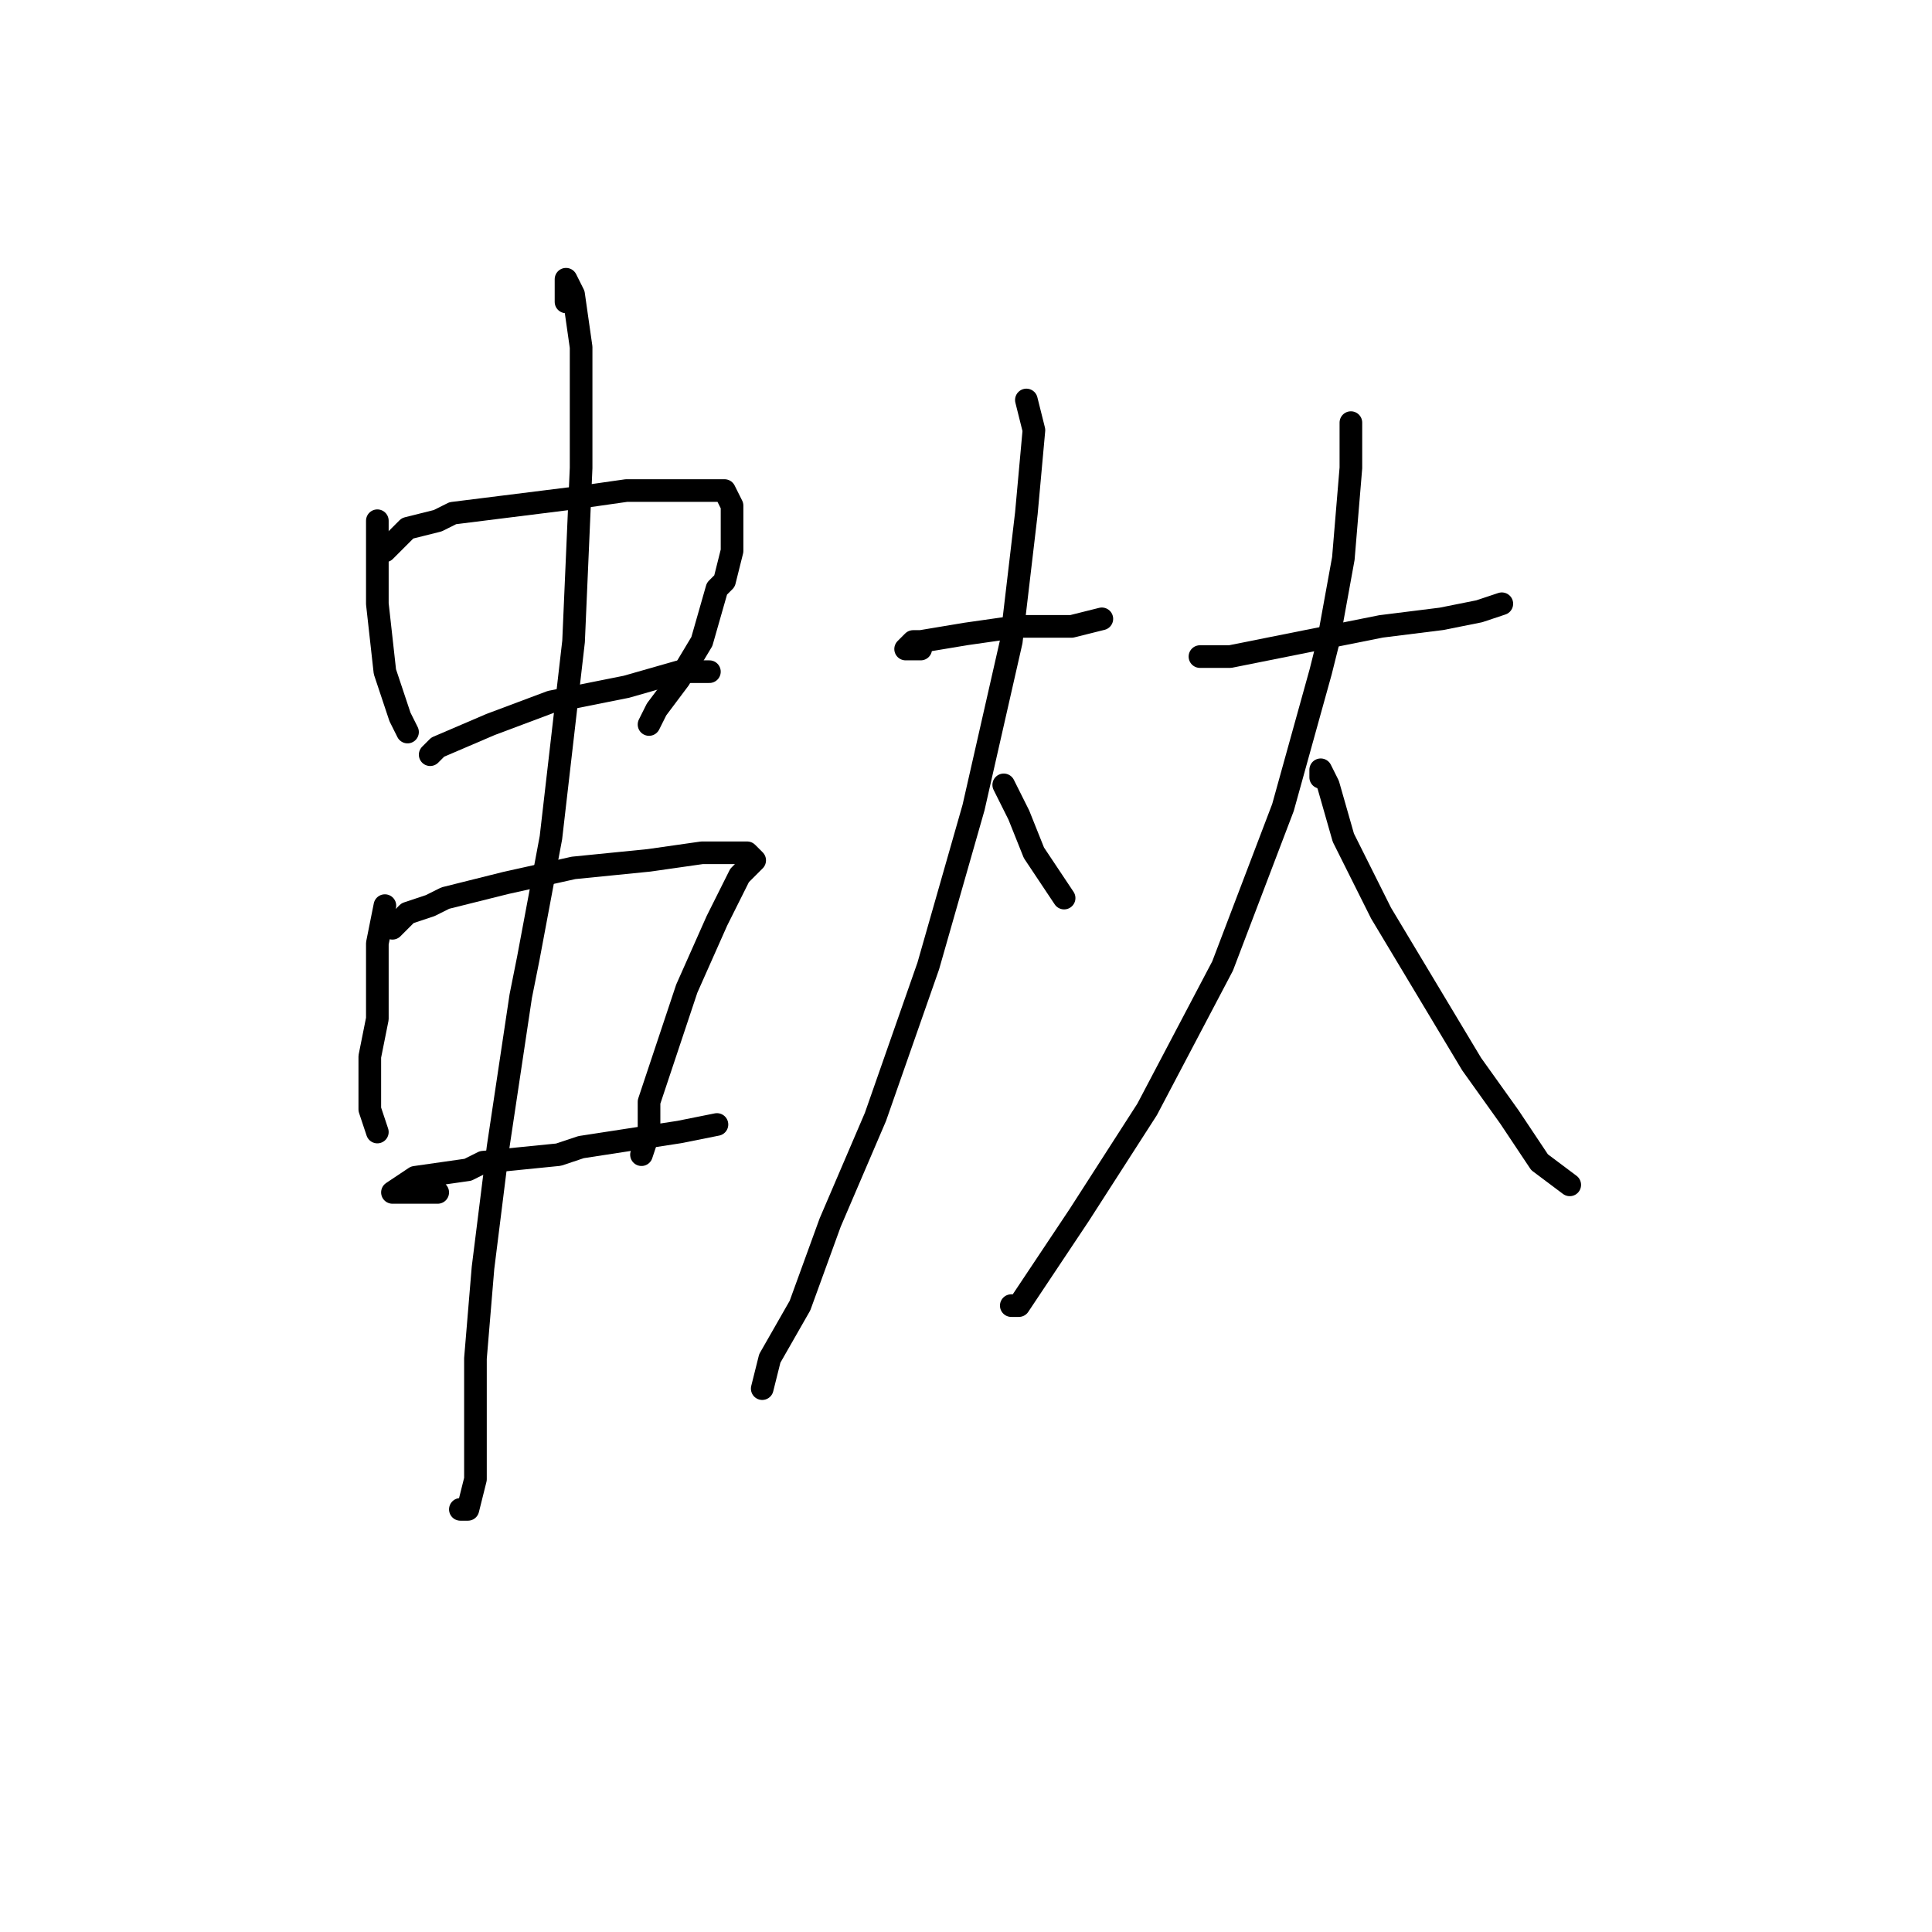 <?xml version="1.0" standalone="no"?>
    <svg width="256" height="256" xmlns="http://www.w3.org/2000/svg" version="1.1">
    <polyline stroke="black" stroke-width="3" stroke-linecap="round" fill="transparent" stroke-linejoin="round" points="50 69 50 70 50 73 50 80 51 89 53 95 54 97 54 97 " />
        <polyline stroke="black" stroke-width="3" stroke-linecap="round" fill="transparent" stroke-linejoin="round" points="51 73 54 70 58 69 60 68 68 67 76 66 83 65 90 65 94 65 96 65 97 67 97 69 97 73 96 77 95 78 93 85 90 90 87 94 86 96 86 96 " />
        <polyline stroke="black" stroke-width="3" stroke-linecap="round" fill="transparent" stroke-linejoin="round" points="57 100 58 99 65 96 73 93 83 91 90 89 94 89 94 89 " />
        <polyline stroke="black" stroke-width="3" stroke-linecap="round" fill="transparent" stroke-linejoin="round" points="75 40 75 38 75 37 76 39 77 46 77 62 76 85 73 111 70 127 69 132 66 152 64 168 63 180 63 189 63 196 62 200 61 200 61 200 " />
        <polyline stroke="black" stroke-width="3" stroke-linecap="round" fill="transparent" stroke-linejoin="round" points="51 120 50 125 50 135 49 140 49 147 50 150 50 150 " />
        <polyline stroke="black" stroke-width="3" stroke-linecap="round" fill="transparent" stroke-linejoin="round" points="52 123 54 121 57 120 59 119 67 117 76 115 86 114 93 113 98 113 99 113 100 114 98 116 95 122 91 131 88 140 86 146 86 150 85 153 85 153 " />
        <polyline stroke="black" stroke-width="3" stroke-linecap="round" fill="transparent" stroke-linejoin="round" points="58 158 53 158 52 158 55 156 62 155 64 154 74 153 77 152 90 150 95 149 95 149 " />
        <polyline stroke="black" stroke-width="3" stroke-linecap="round" fill="transparent" stroke-linejoin="round" points="122 86 121 86 120 86 121 85 122 85 128 84 135 83 142 83 146 82 146 82 " />
        <polyline stroke="black" stroke-width="3" stroke-linecap="round" fill="transparent" stroke-linejoin="round" points="136 53 137 57 136 68 134 85 129 107 123 128 116 148 110 162 106 173 102 180 101 184 101 184 " />
        <polyline stroke="black" stroke-width="3" stroke-linecap="round" fill="transparent" stroke-linejoin="round" points="133 104 135 108 137 113 139 116 141 119 141 119 " />
        <polyline stroke="black" stroke-width="3" stroke-linecap="round" fill="transparent" stroke-linejoin="round" points="159 87 160 87 163 87 173 85 183 83 191 82 196 81 199 80 199 80 " />
        <polyline stroke="black" stroke-width="3" stroke-linecap="round" fill="transparent" stroke-linejoin="round" points="179 56 179 57 179 62 178 74 176 85 175 89 170 107 162 128 152 147 143 161 137 170 135 173 134 173 134 173 " />
        <polyline stroke="black" stroke-width="3" stroke-linecap="round" fill="transparent" stroke-linejoin="round" points="175 103 175 102 176 104 178 111 183 121 189 131 195 141 200 148 204 154 208 157 208 157 " />
        </svg>